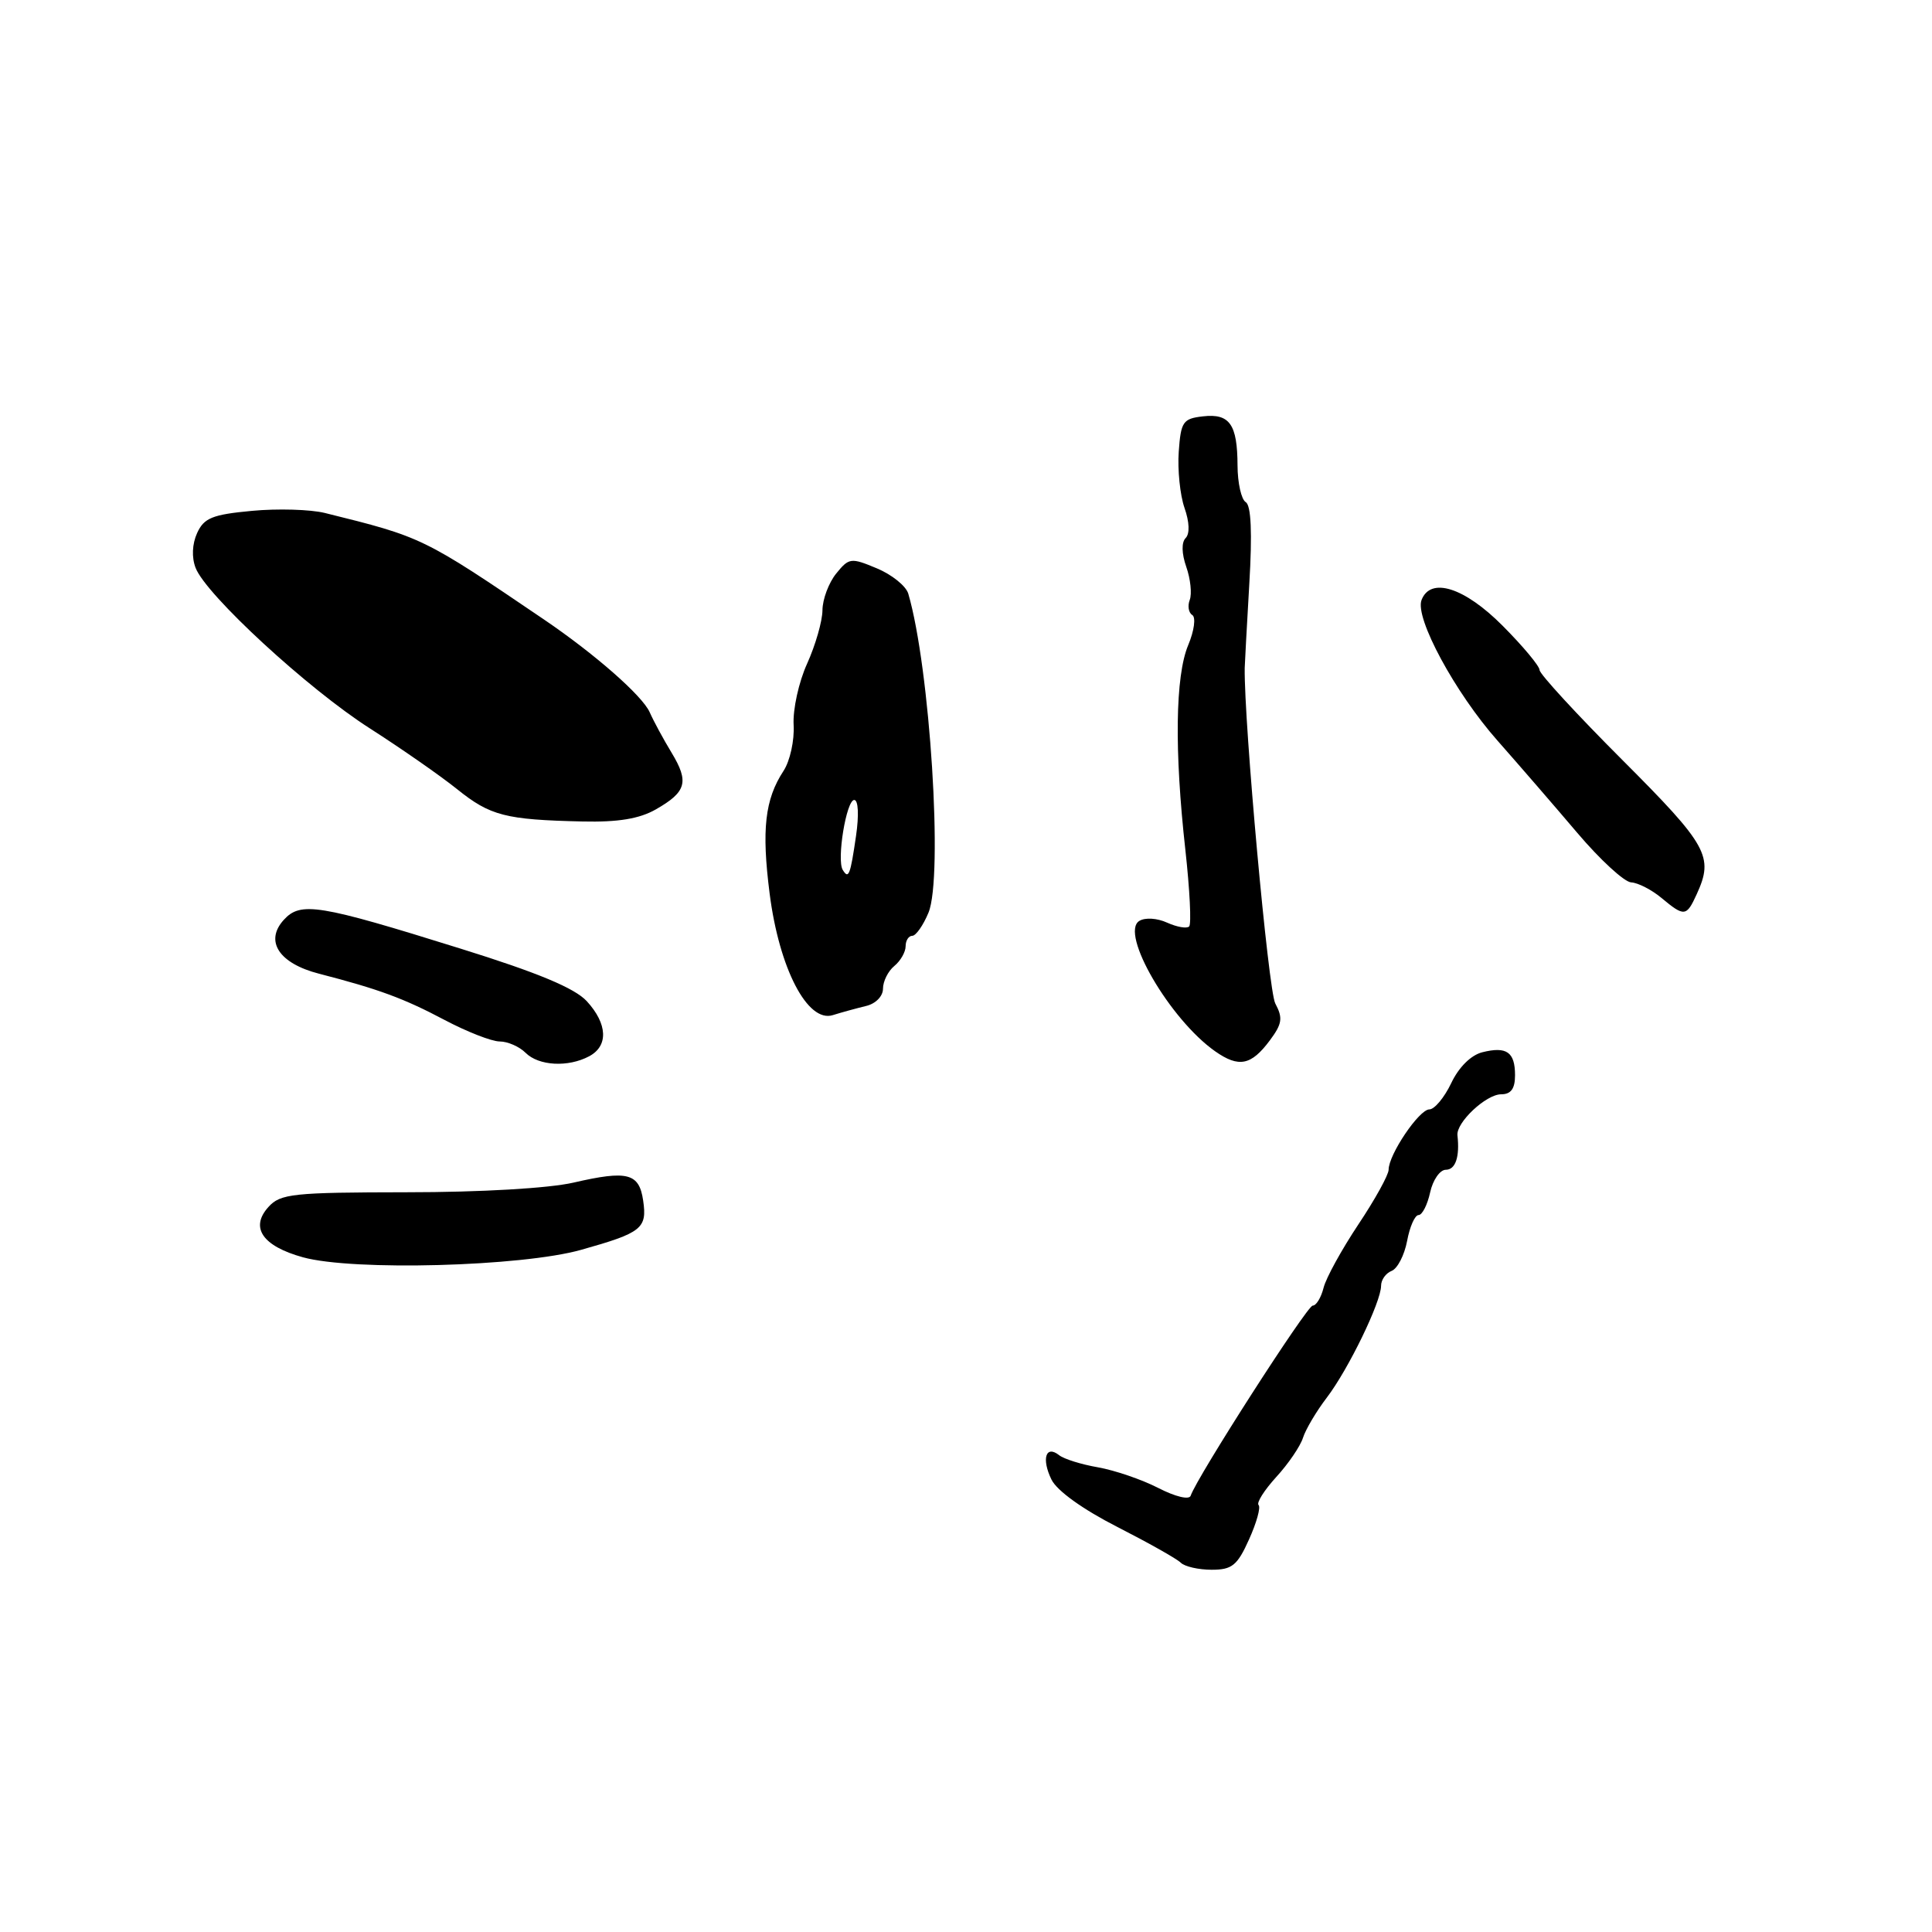 <?xml version="1.0" encoding="UTF-8" standalone="no"?>
<!DOCTYPE svg PUBLIC "-//W3C//DTD SVG 1.1//EN" "http://www.w3.org/Graphics/SVG/1.1/DTD/svg11.dtd" >
<svg xmlns="http://www.w3.org/2000/svg" xmlns:xlink="http://www.w3.org/1999/xlink" version="1.1" viewBox="0 0 256 256">
 <g >
 <path fill="currentColor"
d=" M 165.50 203.99 C 166.50 201.78 167.07 199.73 166.77 199.43 C 166.46 199.13 167.52 197.46 169.11 195.71 C 170.71 193.97 172.30 191.63 172.65 190.52 C 173.00 189.41 174.42 187.01 175.81 185.19 C 178.68 181.42 183.00 172.51 183.00 170.37 C 183.00 169.58 183.63 168.70 184.40 168.40 C 185.17 168.10 186.09 166.32 186.45 164.43 C 186.80 162.54 187.48 161.00 187.97 161.00 C 188.45 161.00 189.14 159.65 189.50 158.00 C 189.86 156.35 190.80 155.00 191.58 155.00 C 192.86 155.00 193.44 153.30 193.12 150.44 C 192.93 148.74 196.91 145.00 198.91 145.00 C 200.21 145.00 200.75 144.26 200.75 142.48 C 200.75 139.40 199.64 138.62 196.41 139.43 C 194.91 139.81 193.29 141.41 192.29 143.53 C 191.38 145.44 190.07 147.00 189.40 147.00 C 188.04 147.00 184.00 152.99 184.00 154.99 C 184.00 155.68 182.19 158.95 179.98 162.26 C 177.78 165.57 175.70 169.34 175.38 170.64 C 175.05 171.94 174.41 173.00 173.94 173.00 C 173.19 173.00 158.59 195.74 157.77 198.19 C 157.58 198.77 155.75 198.33 153.47 197.16 C 151.29 196.04 147.70 194.82 145.50 194.43 C 143.30 194.05 140.98 193.33 140.34 192.82 C 138.57 191.42 137.98 193.31 139.33 196.06 C 140.06 197.54 143.49 200.00 148.02 202.31 C 152.13 204.41 155.93 206.54 156.45 207.06 C 156.97 207.58 158.82 208.00 160.55 208.00 C 163.25 208.00 163.95 207.44 165.50 203.99 Z  M 77.00 165.61 C 85.04 163.35 85.77 162.78 85.22 159.07 C 84.69 155.44 83.15 155.05 76.00 156.70 C 72.75 157.45 63.72 157.98 53.90 157.98 C 38.80 158.00 37.15 158.17 35.57 159.93 C 33.09 162.66 34.79 165.12 40.15 166.60 C 46.81 168.43 69.11 167.83 77.00 165.61 Z  M 78.07 139.96 C 80.64 138.59 80.51 135.67 77.75 132.66 C 76.15 130.93 71.28 128.89 61.00 125.69 C 42.17 119.81 39.83 119.43 37.59 121.90 C 35.04 124.72 36.98 127.66 42.27 129.02 C 50.17 131.06 53.49 132.28 58.89 135.14 C 61.86 136.71 65.15 138.00 66.21 138.00 C 67.27 138.00 68.82 138.68 69.64 139.50 C 71.38 141.24 75.28 141.45 78.07 139.96 Z  M 168.25 137.87 C 169.90 135.66 170.01 134.89 168.98 132.96 C 168.06 131.25 164.83 95.69 164.93 88.50 C 164.94 87.95 165.22 82.93 165.54 77.35 C 165.94 70.60 165.78 66.98 165.07 66.54 C 164.48 66.18 163.99 64.00 163.98 61.69 C 163.96 56.22 162.94 54.76 159.39 55.17 C 156.75 55.47 156.47 55.88 156.19 59.85 C 156.02 62.24 156.36 65.59 156.95 67.29 C 157.61 69.17 157.67 70.73 157.10 71.30 C 156.54 71.86 156.57 73.35 157.19 75.12 C 157.75 76.72 157.95 78.68 157.65 79.48 C 157.34 80.28 157.49 81.19 157.98 81.49 C 158.48 81.80 158.24 83.58 157.44 85.49 C 155.73 89.58 155.60 99.46 157.07 112.64 C 157.65 117.90 157.88 122.45 157.57 122.76 C 157.26 123.07 155.95 122.84 154.66 122.26 C 153.33 121.65 151.73 121.55 150.96 122.03 C 148.35 123.64 155.02 135.09 161.01 139.30 C 164.15 141.50 165.78 141.18 168.25 137.87 Z  M 114.75 133.30 C 116.03 133.00 117.00 132.01 117.00 131.01 C 117.00 130.04 117.67 128.68 118.50 128.00 C 119.33 127.32 120.00 126.14 120.00 125.38 C 120.00 124.62 120.40 124.00 120.88 124.00 C 121.36 124.00 122.33 122.62 123.03 120.93 C 124.99 116.20 123.23 88.47 120.35 78.66 C 120.05 77.65 118.18 76.14 116.19 75.31 C 112.75 73.87 112.50 73.90 110.79 76.01 C 109.81 77.23 108.99 79.41 108.98 80.86 C 108.97 82.31 108.05 85.49 106.95 87.93 C 105.84 90.36 105.04 94.02 105.16 96.06 C 105.28 98.10 104.68 100.84 103.82 102.15 C 101.35 105.92 100.90 109.93 101.98 118.40 C 103.25 128.33 107.00 135.56 110.35 134.51 C 111.53 134.14 113.51 133.60 114.75 133.30 Z  M 224.84 118.45 C 227.10 113.50 226.28 112.02 215.00 100.73 C 208.95 94.68 204.00 89.30 204.00 88.78 C 204.00 88.26 201.80 85.62 199.11 82.92 C 194.05 77.83 189.55 76.40 188.36 79.51 C 187.45 81.87 192.81 91.79 198.42 98.13 C 201.21 101.29 205.97 106.79 209.00 110.36 C 212.03 113.93 215.24 116.88 216.14 116.92 C 217.04 116.97 218.84 117.89 220.14 118.97 C 223.19 121.51 223.46 121.48 224.84 118.45 Z  M 86.90 107.25 C 90.96 104.93 91.33 103.61 88.99 99.74 C 87.91 97.96 86.60 95.54 86.09 94.38 C 85.12 92.19 78.83 86.67 72.10 82.10 C 56.02 71.19 56.00 71.18 43.04 67.97 C 41.13 67.50 36.79 67.37 33.39 67.69 C 28.14 68.18 27.03 68.63 26.12 70.63 C 25.46 72.08 25.38 73.86 25.92 75.25 C 27.30 78.83 40.81 91.28 49.00 96.51 C 53.12 99.15 58.33 102.77 60.57 104.57 C 64.96 108.10 66.99 108.62 77.17 108.85 C 81.91 108.96 84.73 108.49 86.90 107.25 Z  M 111.67 115.27 C 110.84 113.94 112.15 106.00 113.19 106.00 C 113.73 106.00 113.83 108.00 113.43 110.75 C 112.67 115.98 112.45 116.54 111.67 115.27 Z "/>
</g>
</svg>